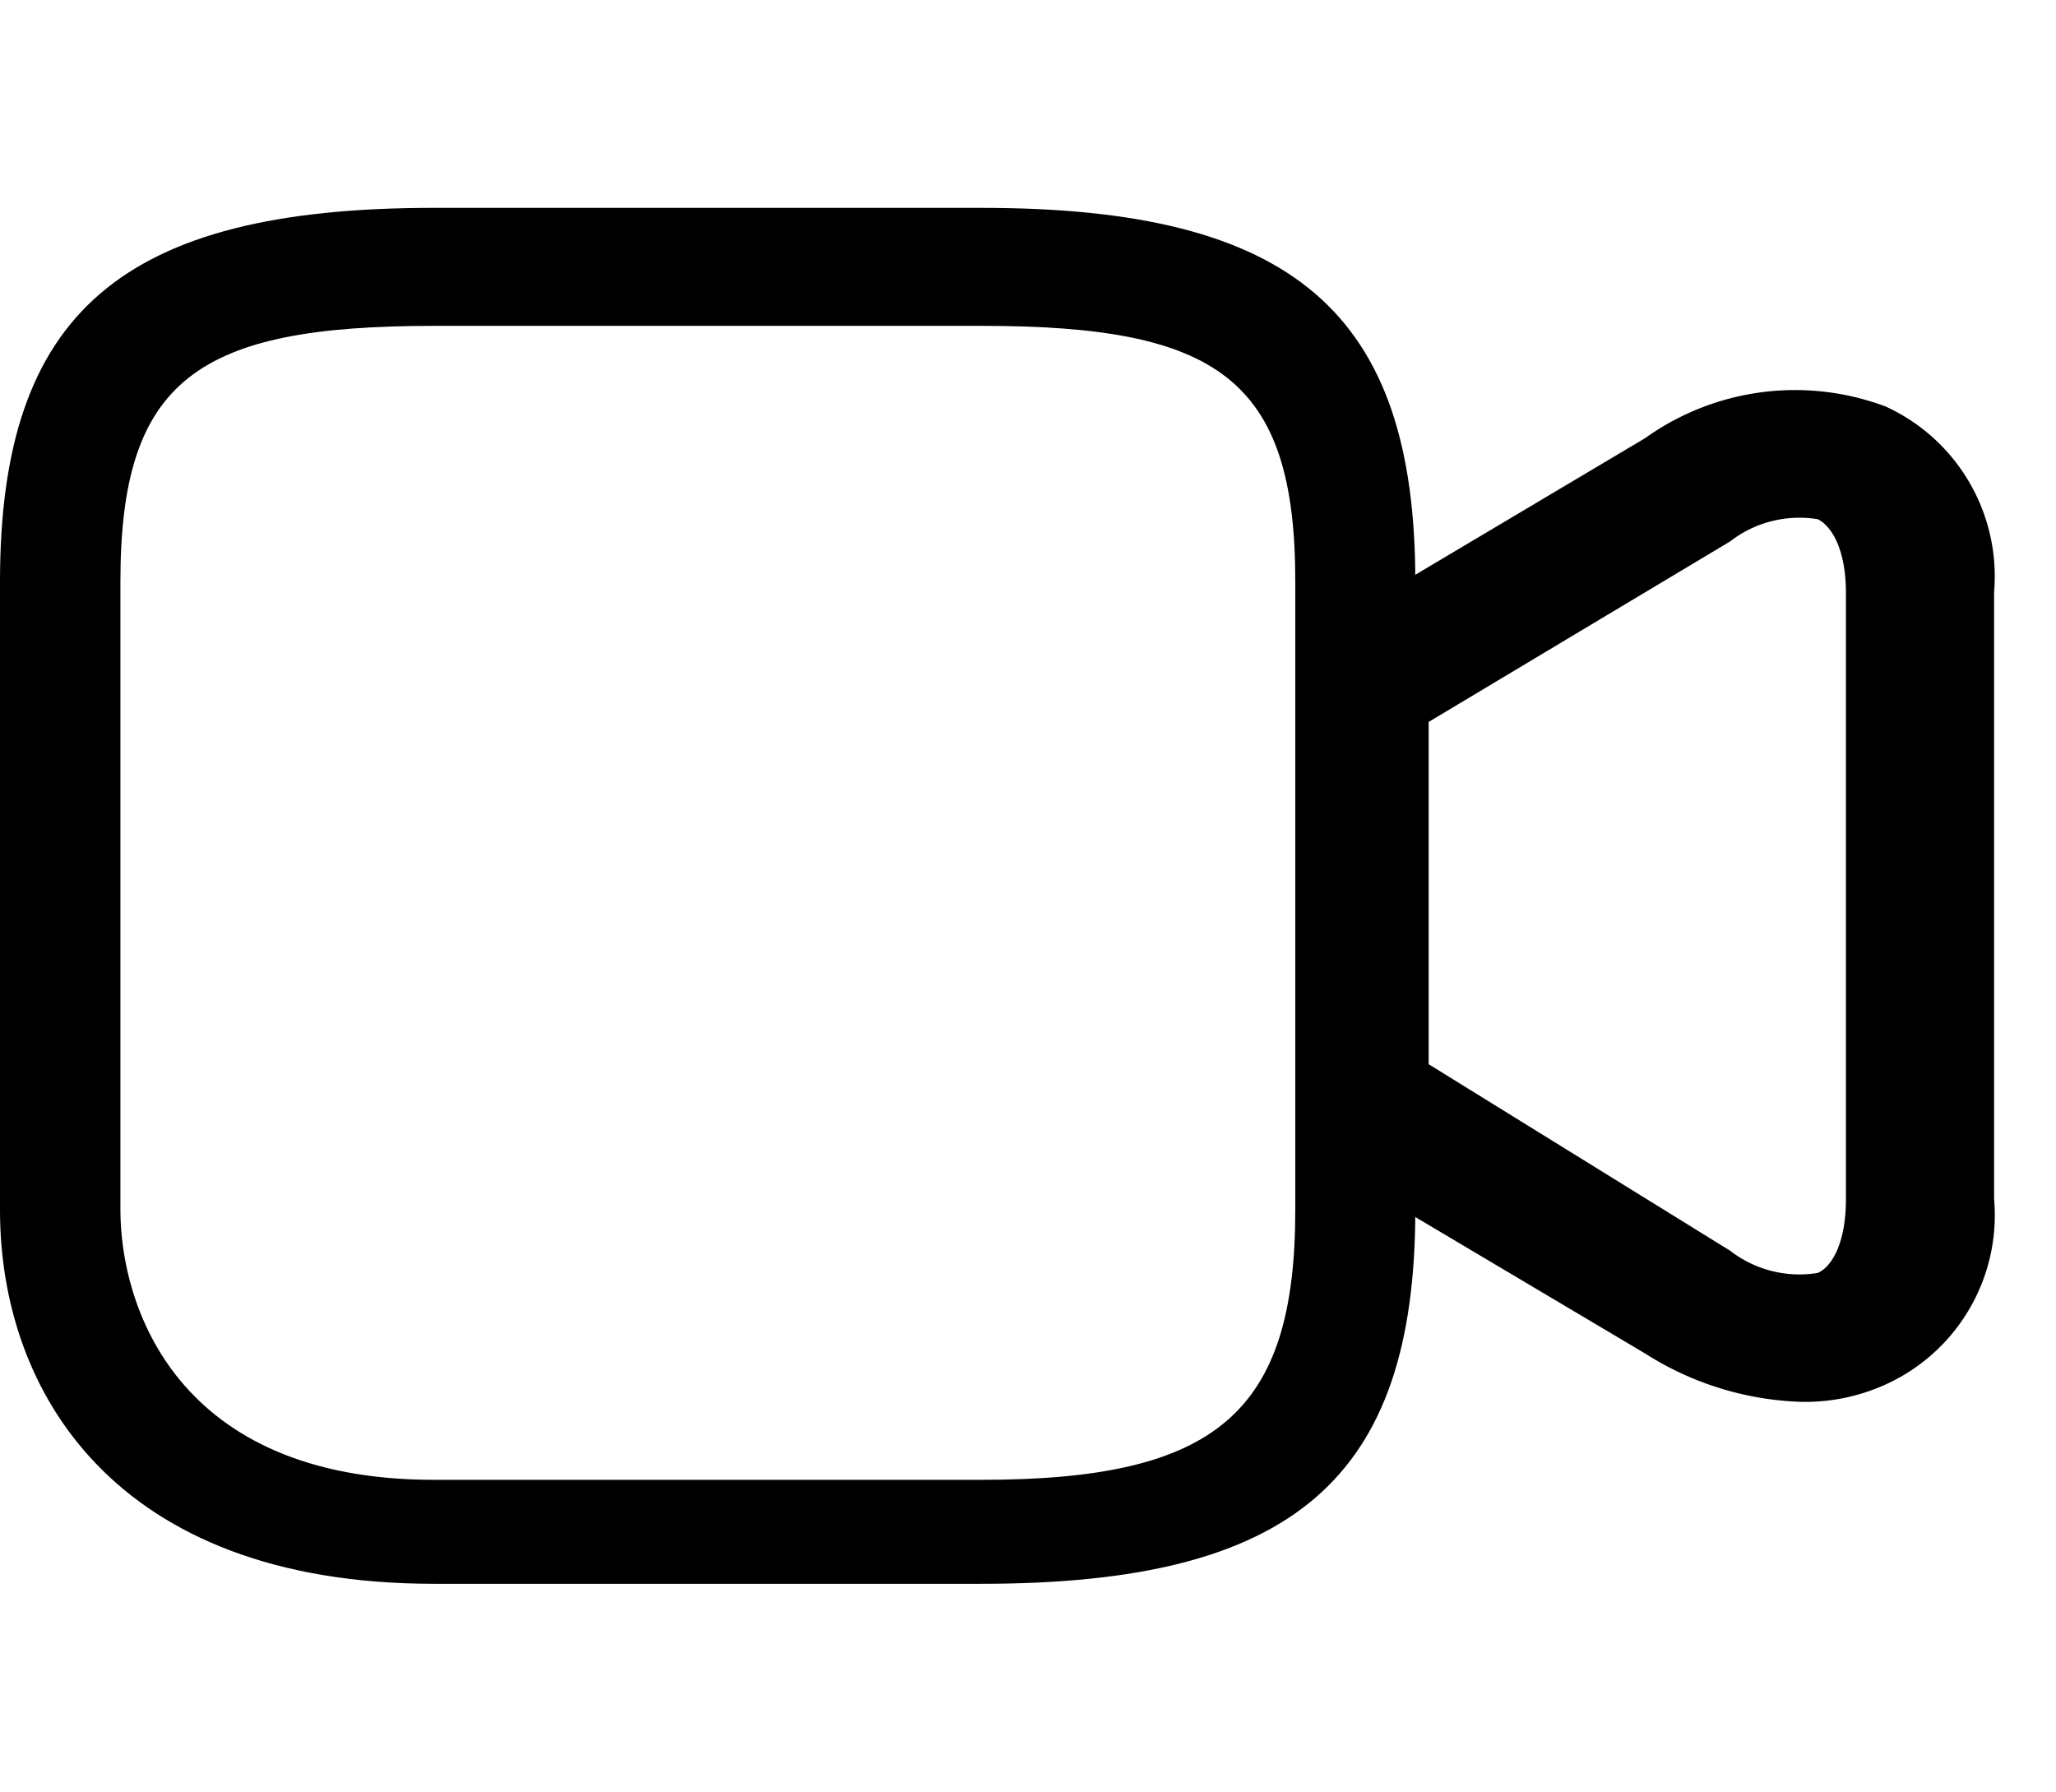 <svg xmlns="http://www.w3.org/2000/svg" width="21.257" height="18.524" viewBox="0 0 21.257 18.524">
  <g id="vuesax_outline_video" data-name="vuesax/outline/video" transform="translate(-102.446 -252)">
    <g id="video" transform="translate(102.446 252)">
      <path id="Vector" d="M10.147,14.226H4.486c-3.311,0-4.486-2-4.486-3.862v-6.5C0,1.084,1.259,0,4.486,0h5.661c3.227,0,4.486,1.084,4.486,3.862v6.5C14.632,13.142,13.373,14.226,10.147,14.226ZM4.486,1.22c-2.434,0-3.241.546-3.241,2.641v6.5c0,.987.574,2.79,3.241,2.79h5.661c2.434,0,3.245-.695,3.245-2.79v-6.5c0-2.1-.811-2.641-3.245-2.641Z" transform="translate(0 2.149)"/>
      <path id="Vector-2" data-name="Vector" d="M4.636,10.464a3.187,3.187,0,0,1-1.623-.5L.322,8.366A.622.622,0,0,1,0,7.835V2.63A.622.622,0,0,1,.322,2.1L3.013.5A2.665,2.665,0,0,1,5.5.173,1.932,1.932,0,0,1,6.621,2.091V8.366A1.922,1.922,0,0,1,5.5,10.284,2.012,2.012,0,0,1,4.636,10.464ZM.775,6.973,3.89,8.9a1.17,1.17,0,0,0,.907.231c.141-.06.292-.3.292-.762V2.1c0-.471-.161-.7-.292-.762a1.17,1.17,0,0,0-.907.231L.775,3.434Z" transform="translate(13.996 4.03)"/>
      <path id="Vector-3" data-name="Vector" d="M0,0H18.73V18.524H0Z" transform="translate(2.527)" fill="none" opacity="0"/>
    </g>
  </g>
</svg>
